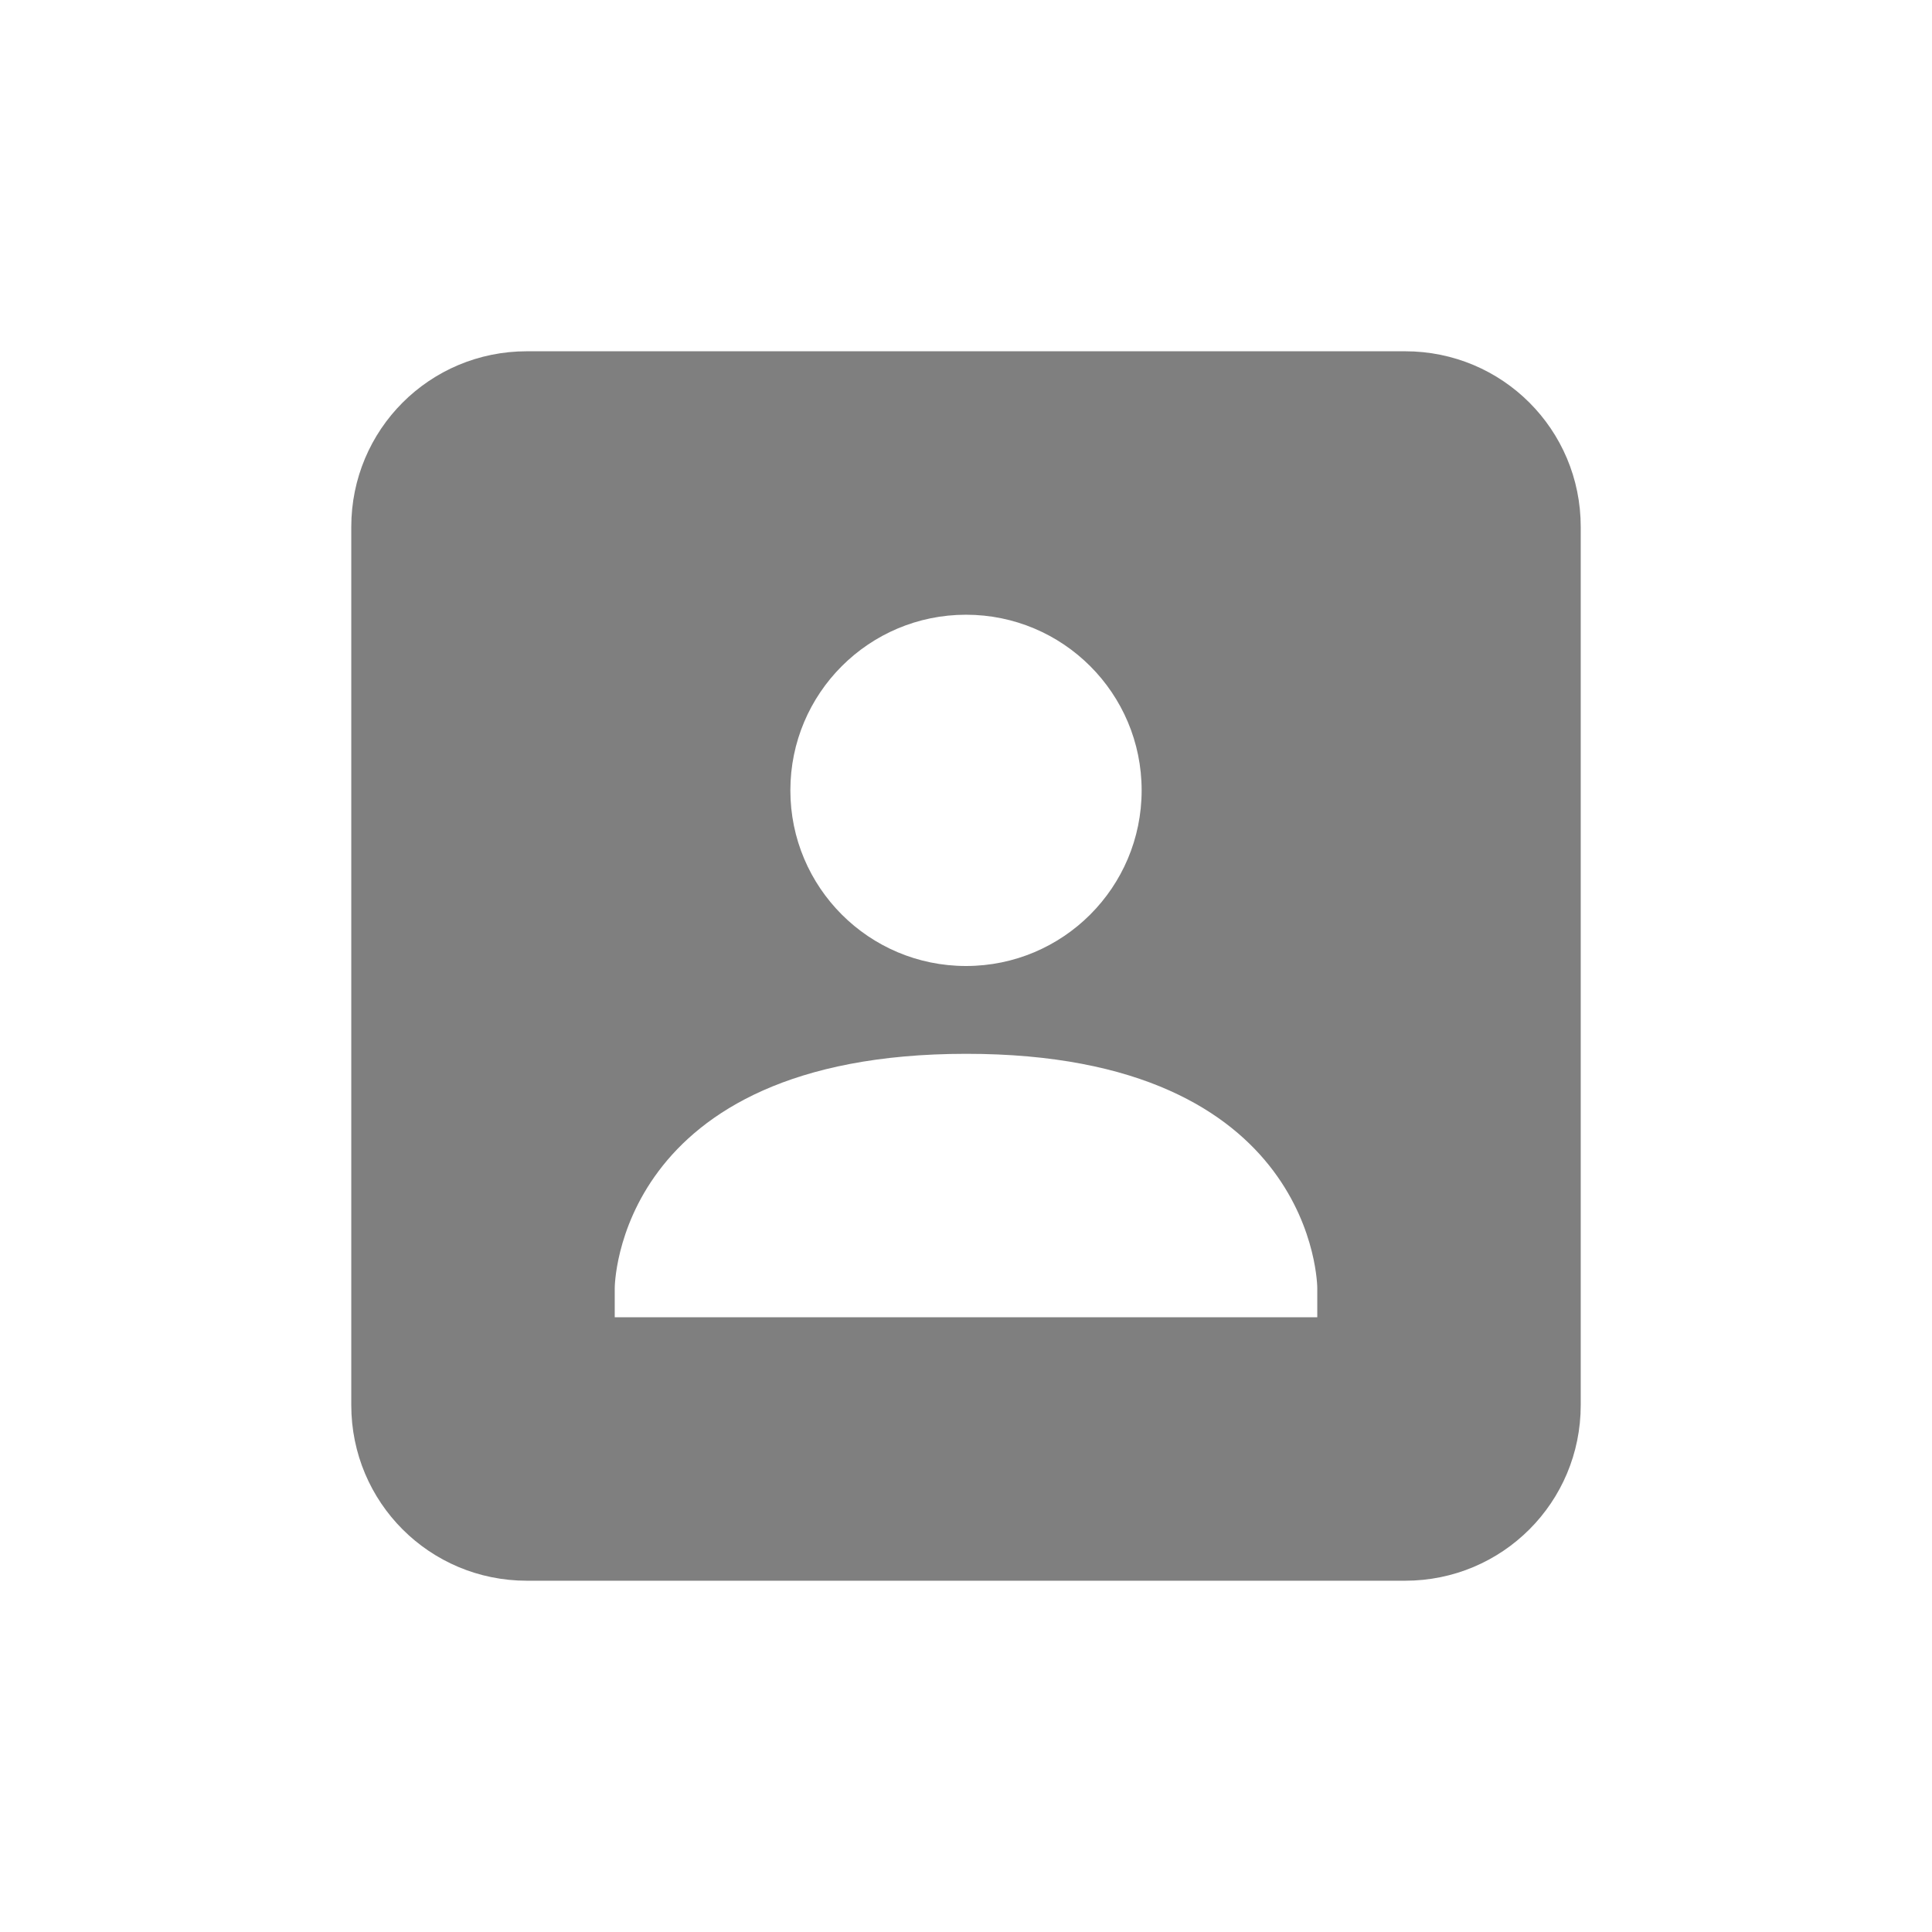 <?xml version="1.0" encoding="UTF-8" standalone="no"?>
<!-- Created with Inkscape (http://www.inkscape.org/) -->
<svg id="svg7384" xmlns:rdf="http://www.w3.org/1999/02/22-rdf-syntax-ns#" style="enable-background:new" xmlns="http://www.w3.org/2000/svg" xmlns:osb="http://www.openswatchbook.org/uri/2009/osb" height="22" width="22" version="1.1" xmlns:cc="http://creativecommons.org/ns#" xmlns:dc="http://purl.org/dc/elements/1.1/">
 <title id="title8473">Paper Symbolic Icon Theme</title>
 <g id="layer12" transform="translate(-425 41.01)">
  <path id="path6627" opacity=".5" d="m431-37.01c-1.108 0-2 0.892-2 2v10c0 1.108 0.892 2 2 2h10c1.108 0 2-0.892 2-2v-10c0-1.108-0.892-2-2-2h-10zm5 3c1.105 0 2 0.895 2 2s-0.895 2-2 2-2-0.895-2-2 0.895-2 2-2zm0 5c4-0.002 4 2.668 4 2.668v0.332h-8v-0.332s-0-2.666 4-2.668z"/>
 </g>
</svg>
